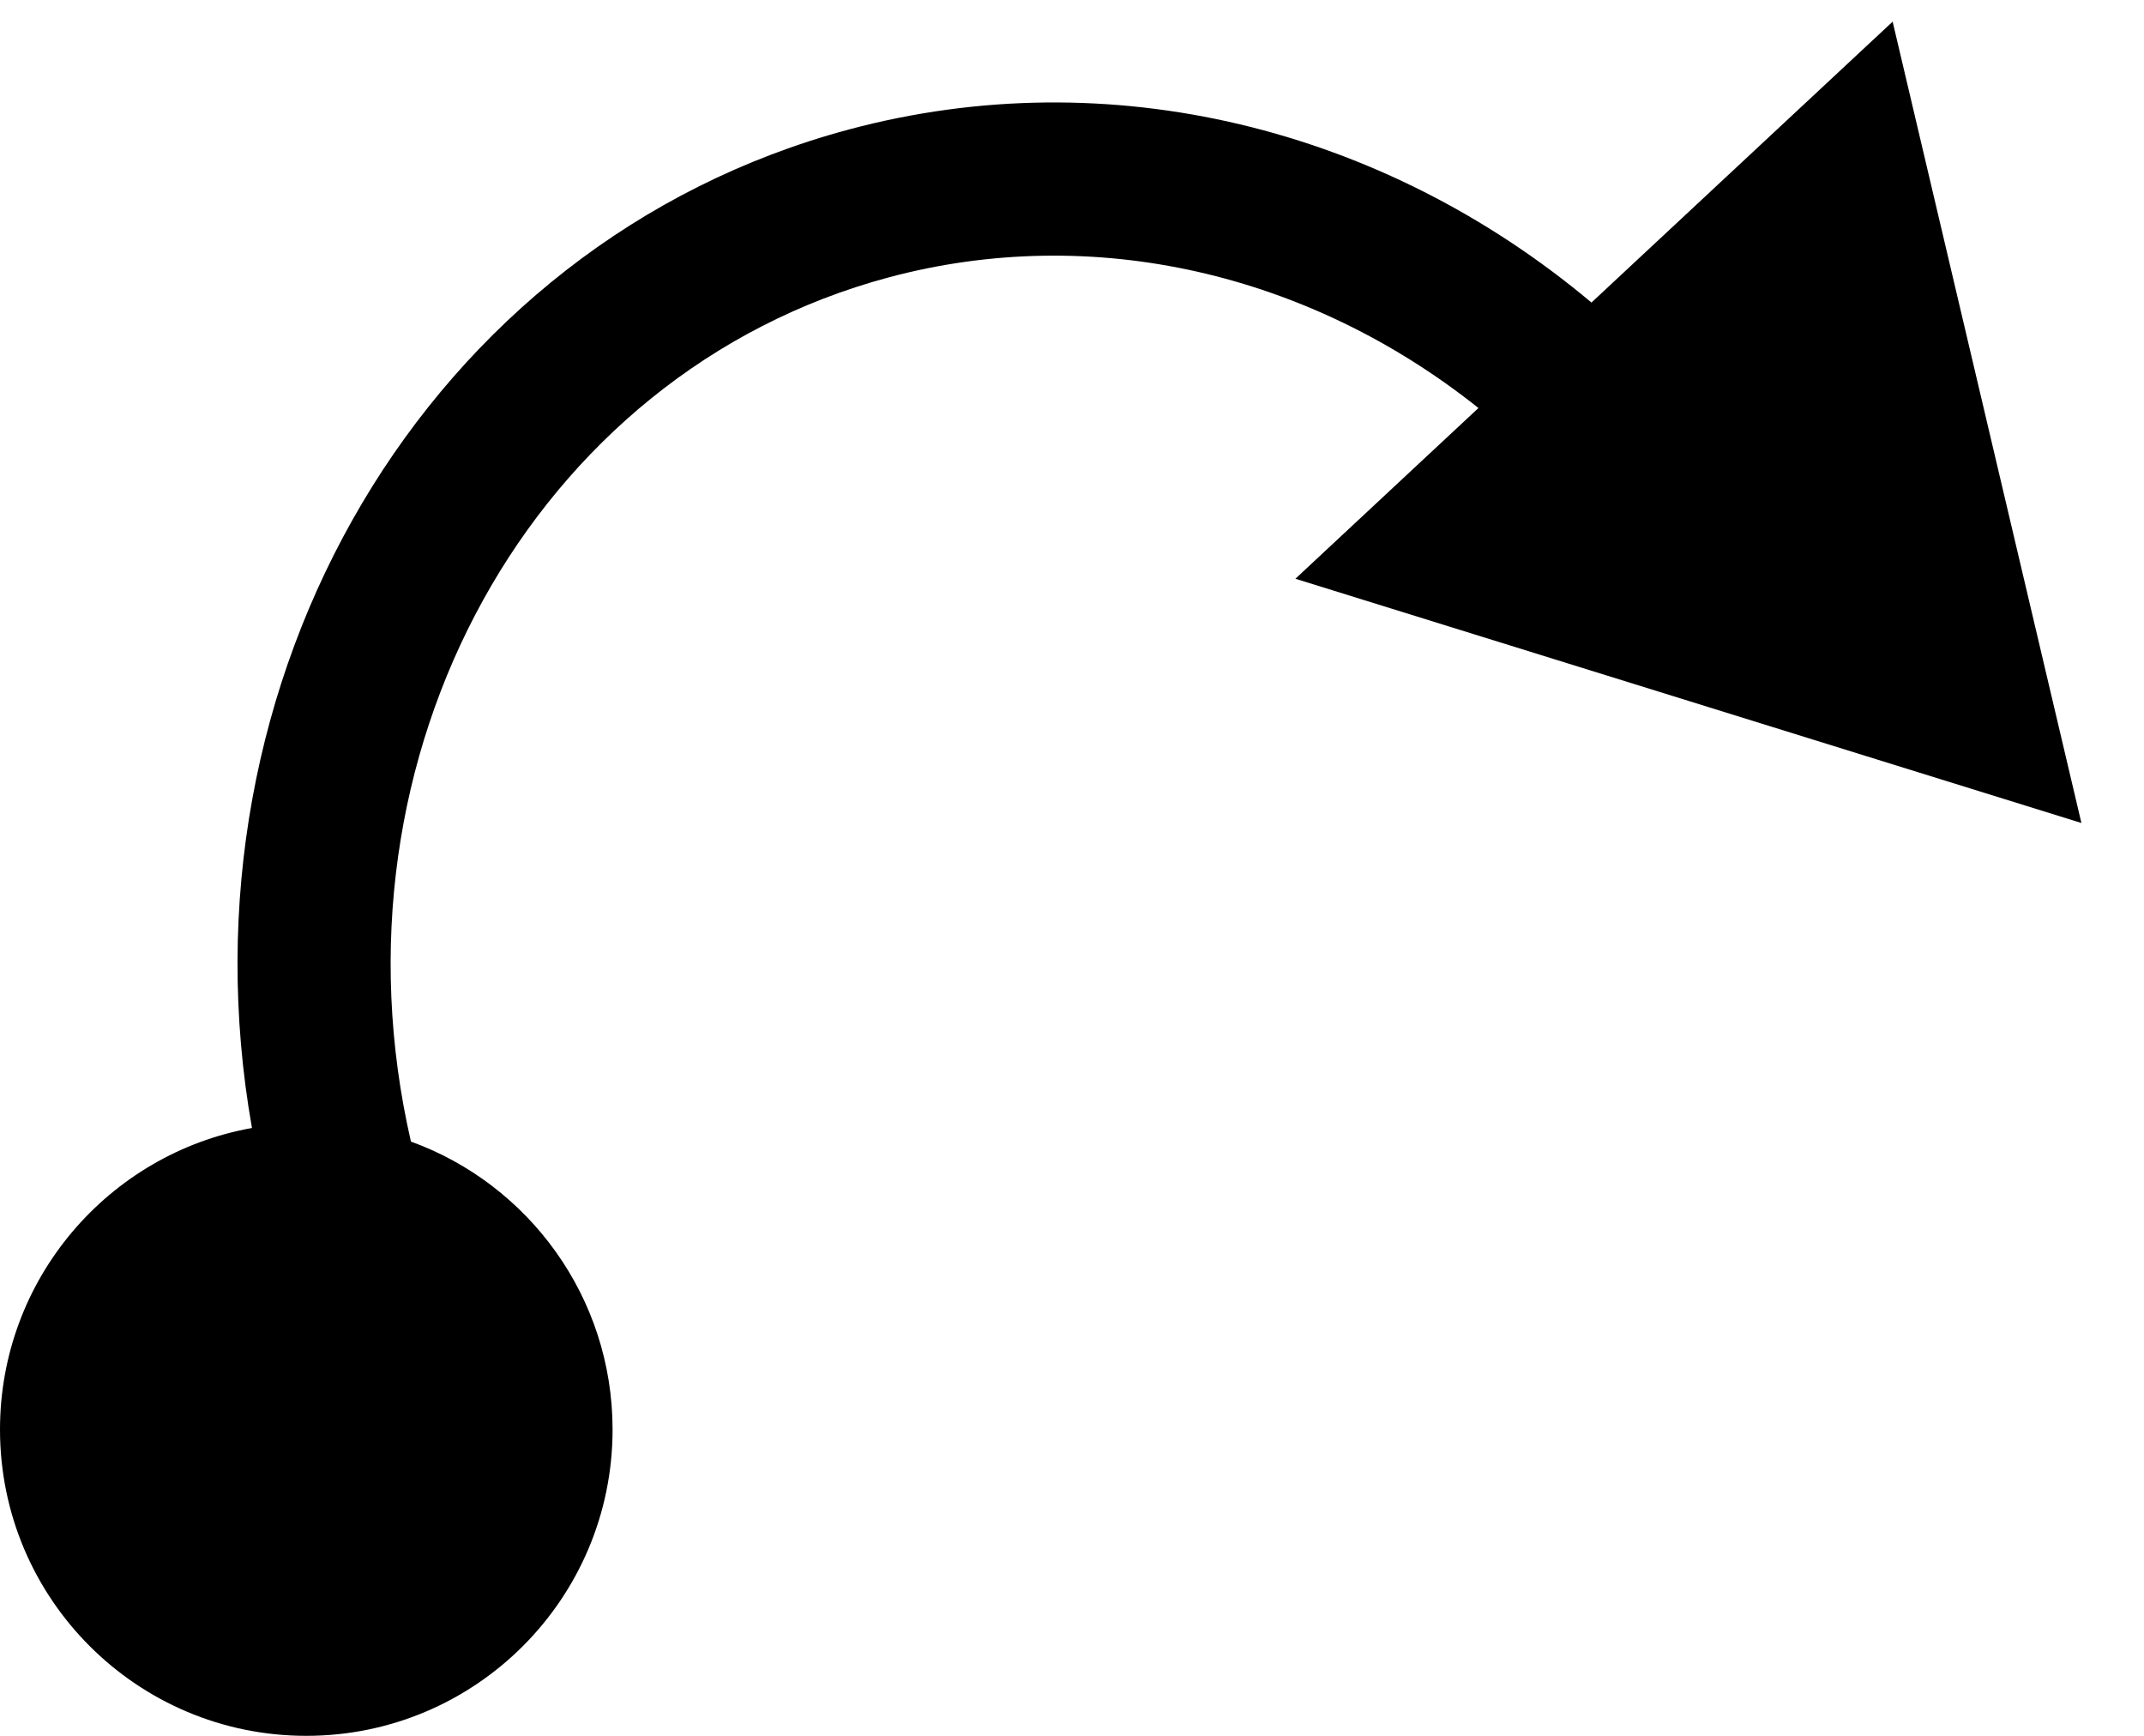 <?xml version="1.0" encoding="UTF-8"?>
<svg width="21px" height="17px" viewBox="0 0 21 17" version="1.1" xmlns="http://www.w3.org/2000/svg" xmlns:xlink="http://www.w3.org/1999/xlink">
    <!-- Generator: Sketch 50.2 (55047) - http://www.bohemiancoding.com/sketch -->
    <title>Group 6</title>
    <desc>Created with Sketch.</desc>
    <defs></defs>
    <g id="Lesson6_Numberline" stroke="none" stroke-width="1" fill="none" fill-rule="evenodd">
        <g id="Lesson6-_Icons" transform="translate(-257, -88)" fill="#000000">
            <g id="icn_arrow_blk" transform="translate(257, 88)">
                <g id="Group-6">
                    <path d="M2.468,11.047 C1.692,6.658 4.172,2.378 8.315,1.268 C10.869,0.584 13.551,1.253 15.588,2.963 L18.538,0.212 L20.387,8.06 L12.688,5.668 L14.481,3.996 C12.828,2.678 10.711,2.179 8.703,2.717 C5.218,3.651 3.155,7.394 4.025,11.18 C5.177,11.598 6,12.703 6,14 C6,15.657 4.657,17 3,17 C1.343,17 0,15.657 0,14 C0,12.525 1.065,11.298 2.468,11.047 Z" id="Combined-Shape"></path>
                </g>
            </g>
        </g>
    </g>
</svg>